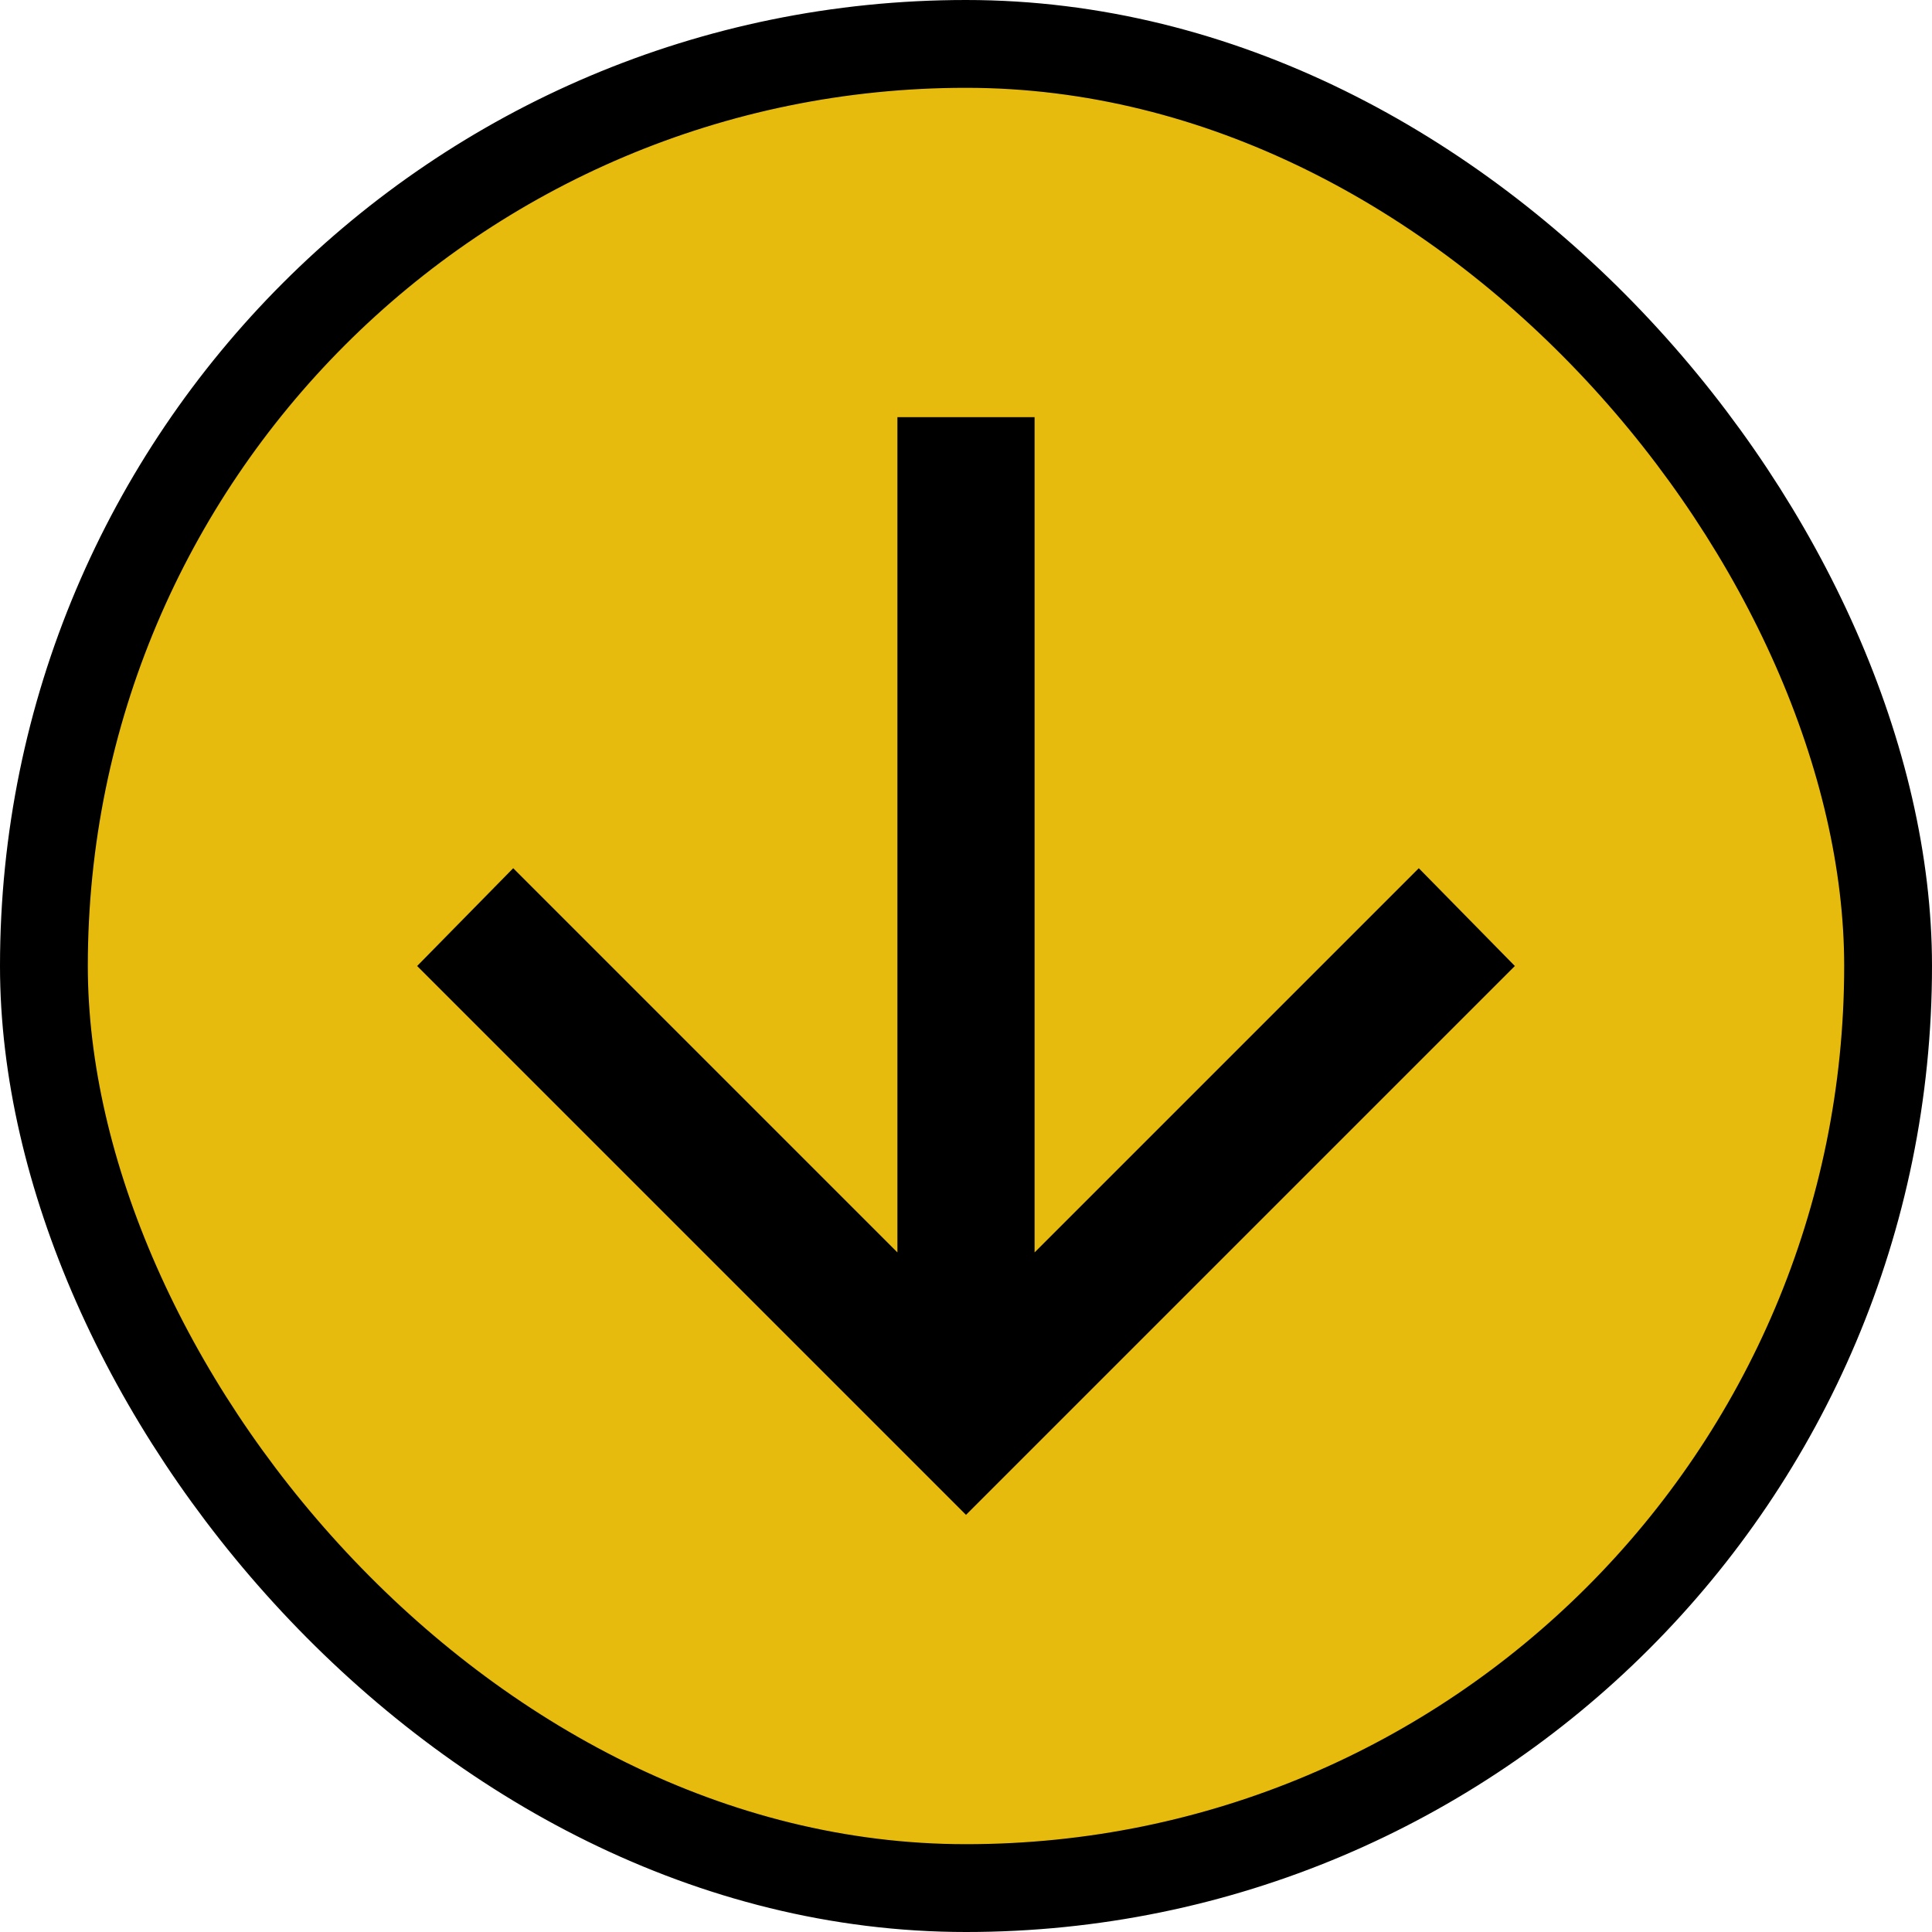 <svg width="44" height="44" viewBox="0 0 44 44" fill="none" xmlns="http://www.w3.org/2000/svg">
<rect x="1" y="1" width="42" height="42" rx="21" fill="#E7BB0D"/>
<rect x="1" y="1" width="42" height="42" rx="21" stroke="black" stroke-width="2"/>
<path d="M22 34.5L9.5 22L11.688 19.773L20.438 28.523V9.5H23.562V28.523L32.312 19.773L34.5 22L22 34.5Z" fill="black"/>
</svg>
